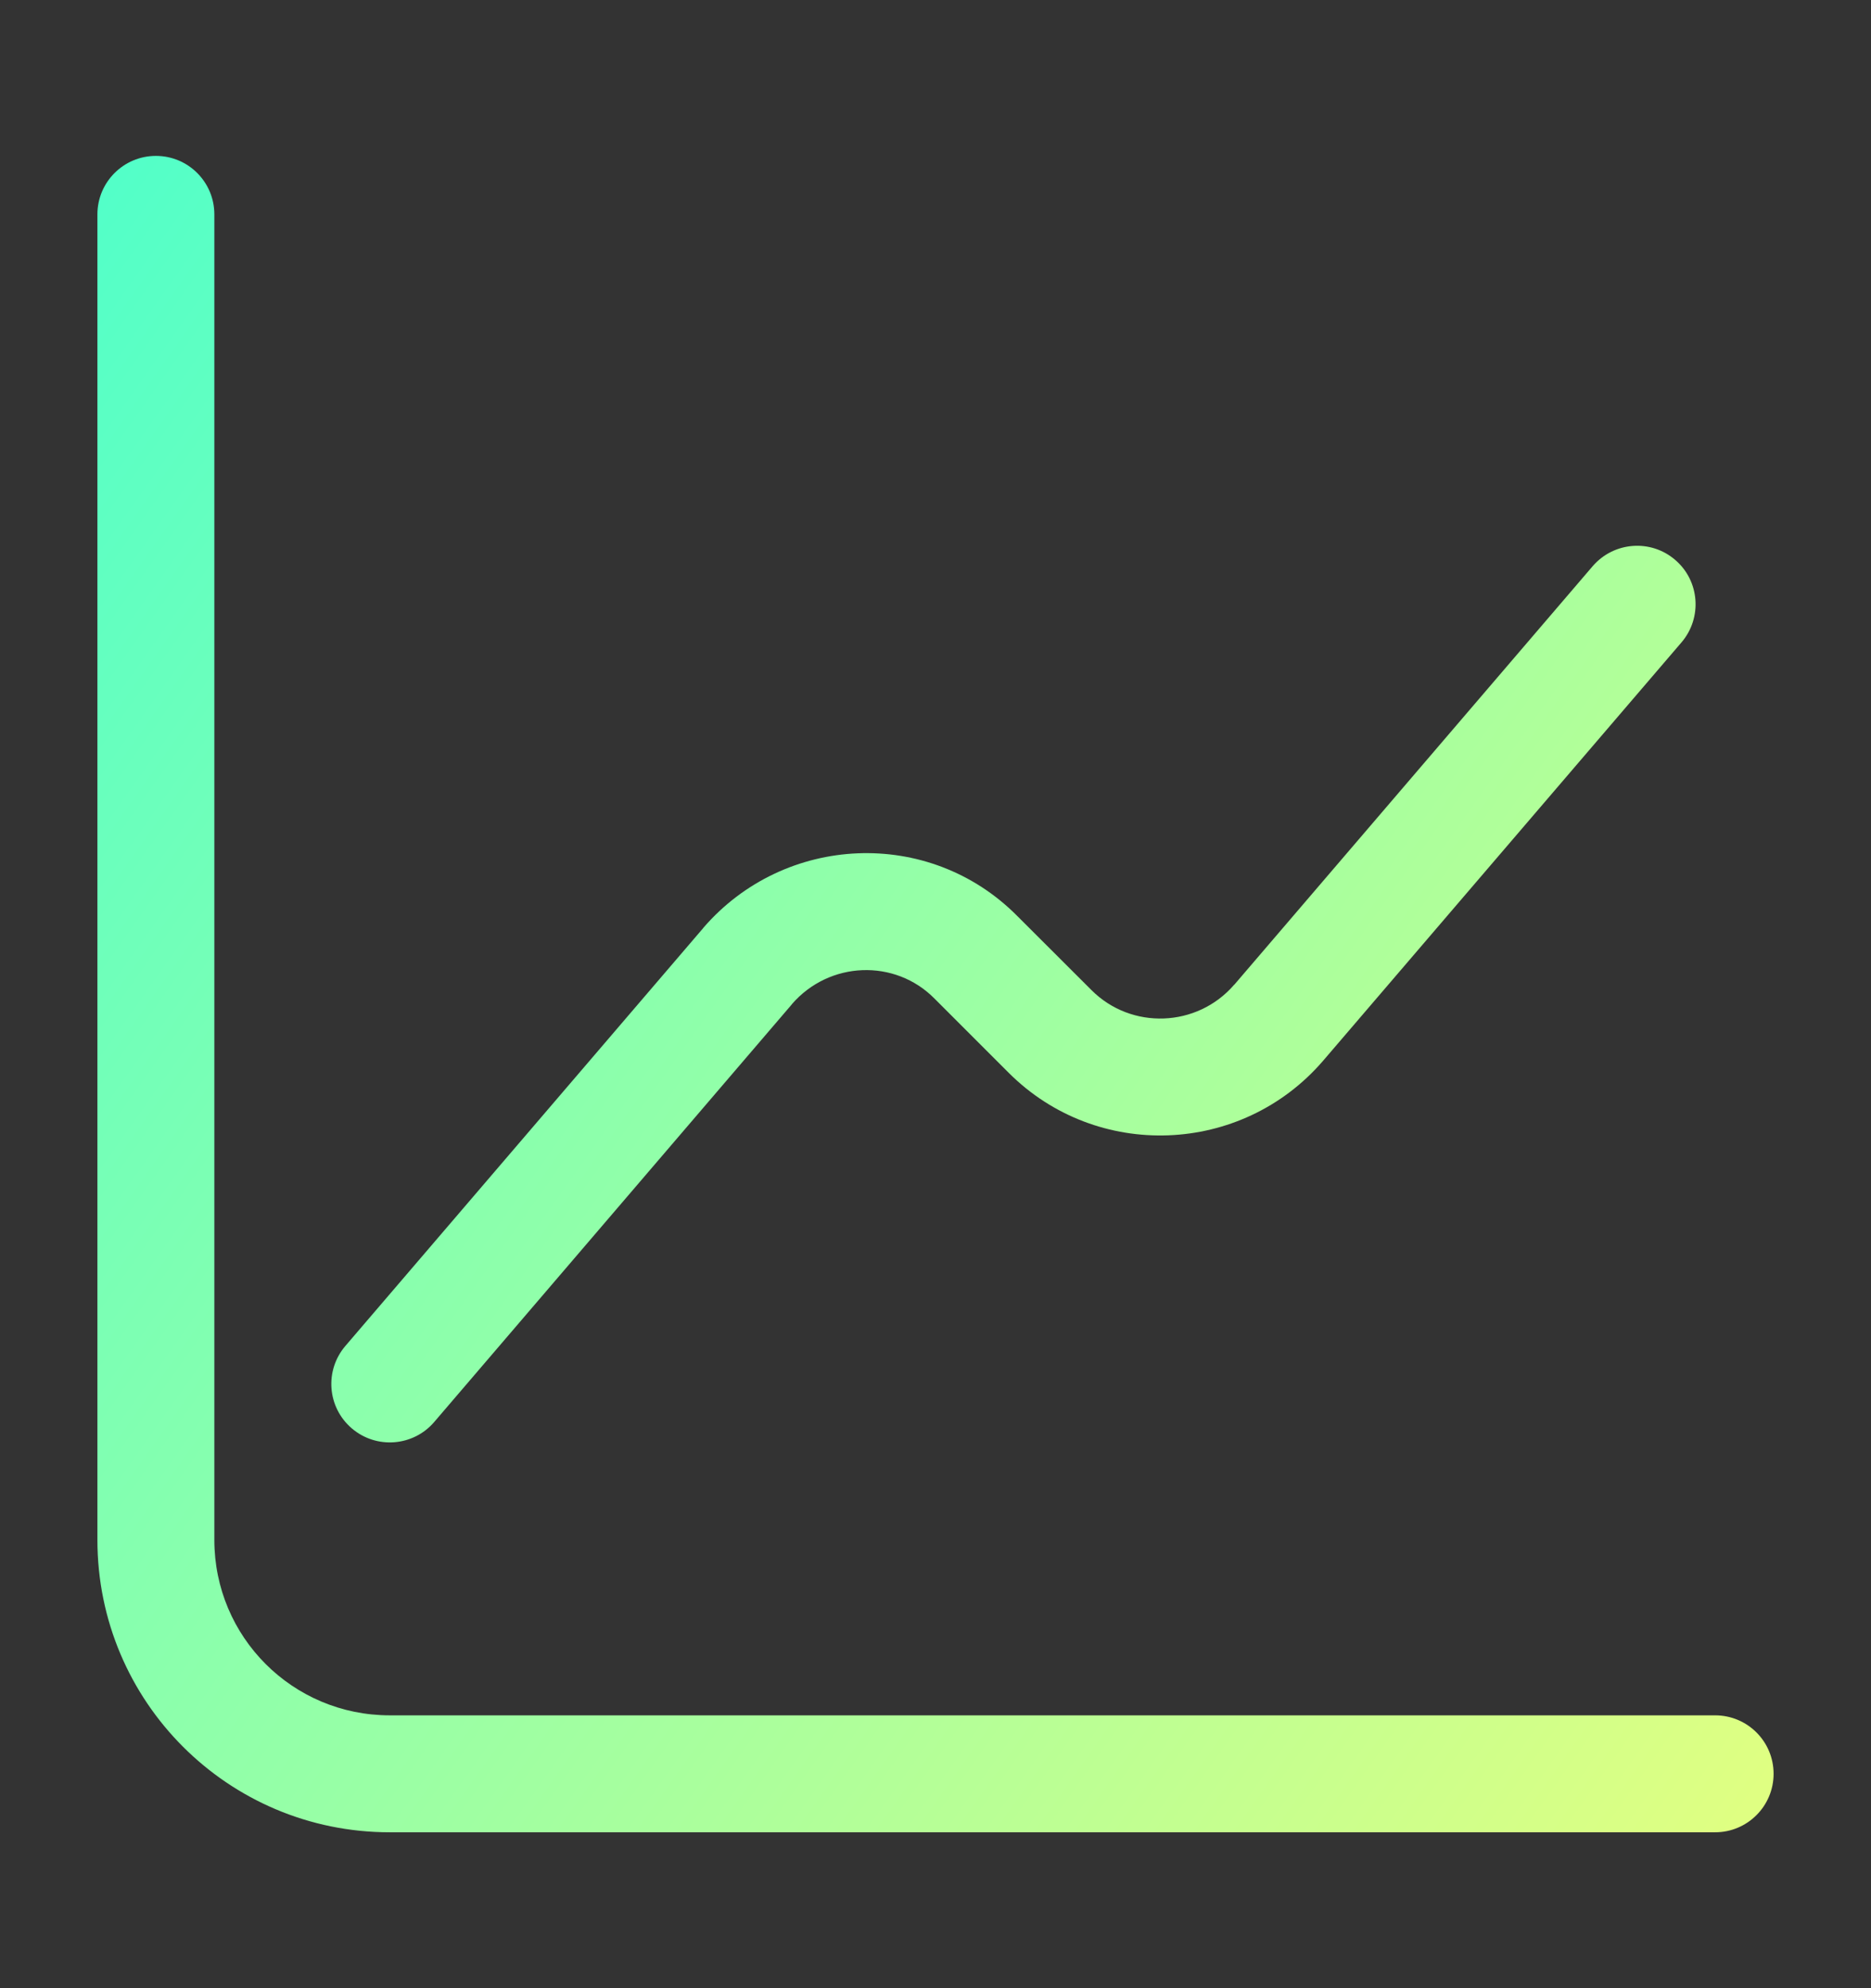 <svg width="16" height="17" viewBox="0 0 16 17" fill="none" xmlns="http://www.w3.org/2000/svg">
<rect x="0" y="0" width="16" height="17" fill="#333333" stroke="none"/>
<path fill-rule="evenodd" clip-rule="evenodd" d="M1.833 1.833C1.833 1.557 1.61 1.333 1.333 1.333C1.057 1.333 0.833 1.557 0.833 1.833V13.167C0.833 14.549 1.951 15.667 3.333 15.667H14.667C14.943 15.667 15.167 15.443 15.167 15.167C15.167 14.89 14.943 14.667 14.667 14.667H3.333C2.503 14.667 1.833 13.997 1.833 13.167V1.833ZM14.38 5.492C14.559 5.282 14.535 4.966 14.325 4.787C14.116 4.607 13.8 4.632 13.62 4.841L10.555 8.42L10.554 8.42C10.237 8.787 9.674 8.807 9.334 8.466L8.701 7.834C7.945 7.07 6.708 7.131 6.015 7.933L6.014 7.935L2.954 11.508C2.774 11.718 2.798 12.033 3.008 12.213C3.218 12.393 3.534 12.368 3.713 12.159L6.772 8.587L6.772 8.586C7.093 8.216 7.654 8.197 7.991 8.538L7.991 8.538L7.993 8.54L8.626 9.173L8.961 8.839L8.626 9.173C9.379 9.926 10.616 9.879 11.312 9.073L11.313 9.072L14.38 5.492Z" fill="url(#paint0_linear_246_280)"/>
<defs>
<linearGradient id="paint0_linear_246_280" x1="0.456" y1="1.333" x2="16.757" y2="12.893" gradientUnits="userSpaceOnUse">
<stop stop-color="#4FFFCA"/>
<stop offset="1" stop-color="#DFFF82"/>
</linearGradient>
</defs>
</svg>
